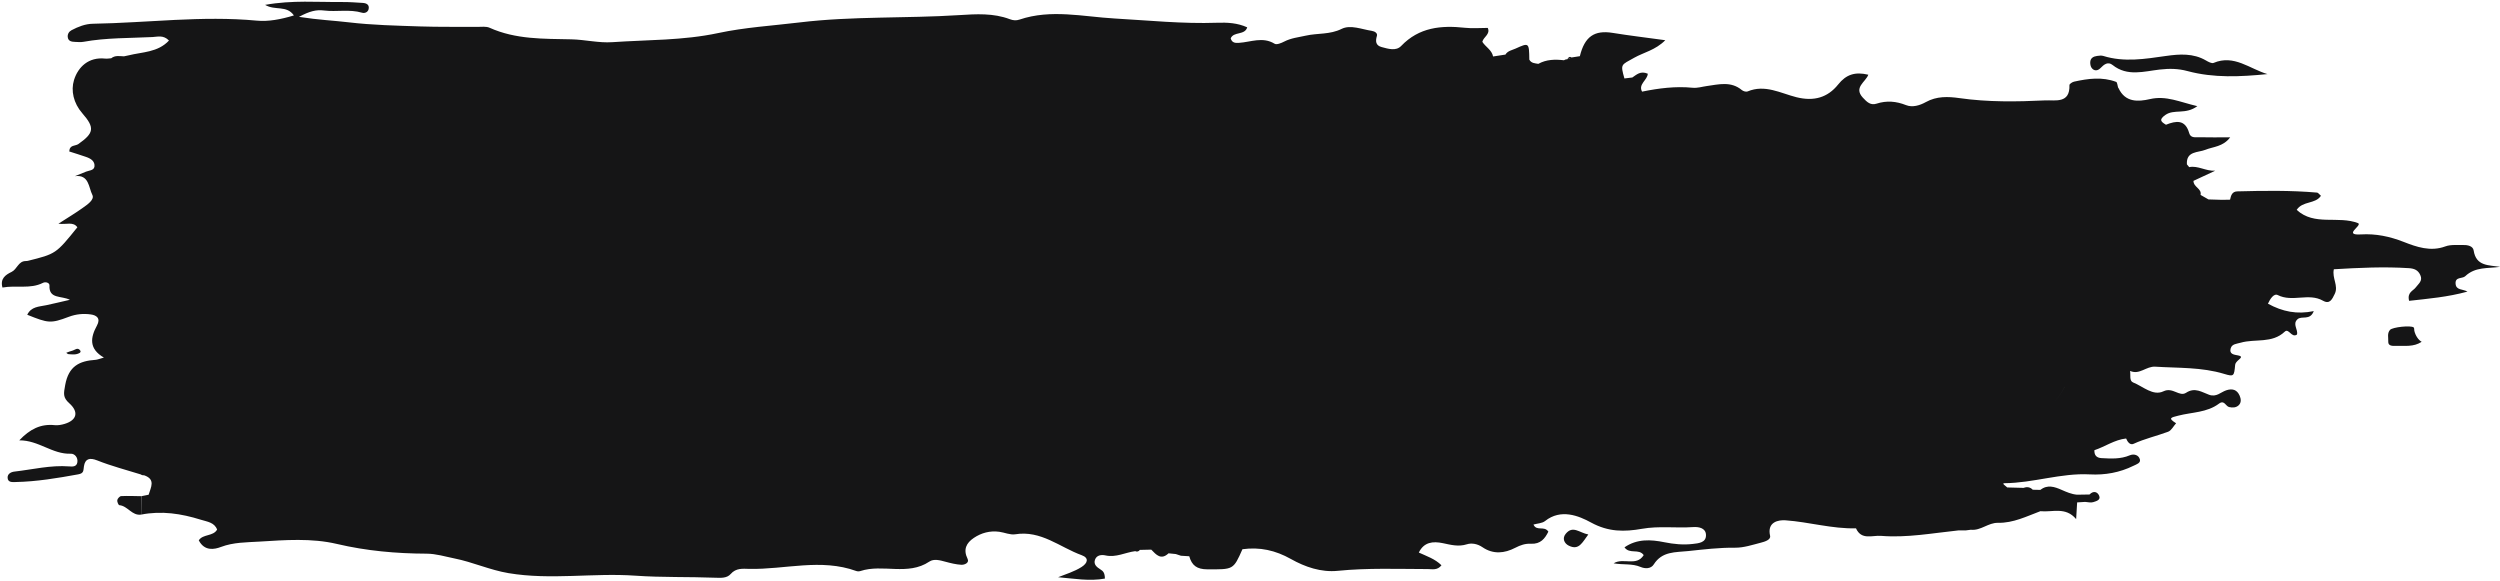 <?xml version="1.0" encoding="UTF-8"?><svg xmlns="http://www.w3.org/2000/svg" xmlns:xlink="http://www.w3.org/1999/xlink" height="345.0" preserveAspectRatio="xMidYMid meet" version="1.0" viewBox="-1.1 -1.0 1483.3 345.0" width="1483.3" zoomAndPan="magnify"><g fill="#151516" id="change1_1"><path d="M 1326.5 165.805 C 1326.648 166.219 1326.789 166.508 1326.922 166.664 C 1326.789 166.508 1326.648 166.219 1326.5 165.805 Z M 1326.469 165.77 C 1324.629 165.664 1322.77 165.676 1320.871 165.703 C 1322.77 165.676 1324.629 165.664 1326.469 165.77 Z M 1263.59 78.406 C 1263.031 78.676 1262.469 78.945 1261.91 79.219 C 1262.469 78.945 1263.031 78.676 1263.59 78.402 C 1263.82 78.672 1264.039 78.934 1264.262 79.195 C 1264.039 78.934 1263.82 78.672 1263.59 78.406 Z M 1259.781 247.496 C 1260.449 247.129 1261.109 246.762 1261.781 246.395 C 1261.109 246.762 1260.449 247.129 1259.781 247.496 Z M 1207.09 242.199 C 1214.18 242.02 1219.531 237.105 1223.859 228.488 C 1223.859 228.488 1223.871 228.488 1223.871 228.488 C 1219.531 237.105 1214.18 242.02 1207.09 242.199 Z M 1222.281 296.582 C 1221.609 297.312 1220.73 297.742 1219.781 297.953 C 1220.73 297.742 1221.609 297.312 1222.281 296.582 Z M 1160.289 286.074 C 1162.301 284.086 1165.59 284.477 1168.379 284.332 C 1165.59 284.477 1162.309 284.086 1160.289 286.074 Z M 1158.59 289.797 C 1155.199 289.723 1151.621 290.922 1148.609 289.316 C 1151.621 290.922 1155.199 289.723 1158.59 289.797 Z M 1126.43 278.004 C 1128.73 277.441 1131.039 277.066 1133.371 276.816 C 1131.039 277.066 1128.73 277.441 1126.43 278.004 Z M 1126.422 277.977 C 1125.691 278.336 1124.961 278.695 1124.23 279.043 C 1124.961 278.695 1125.691 278.336 1126.422 277.977 Z M 1080.219 290.234 C 1081.172 289.738 1082.102 289.156 1083.02 288.492 C 1082.102 289.156 1081.172 289.738 1080.219 290.234 Z M 1015.781 276.629 C 1015.859 276.543 1015.941 276.469 1016.02 276.406 C 1015.941 276.469 1015.859 276.543 1015.781 276.629 Z M 1014.238 285.281 C 1012.859 285.398 1011.488 285.371 1010.121 285.242 C 1011.488 285.371 1012.859 285.398 1014.238 285.281 Z M 874.68 169.418 C 879.508 171.23 887.941 171.305 889.266 169.656 C 887.957 171.305 879.512 171.23 874.68 169.418 Z M 279.965 182.863 C 279.57 182.816 279.199 182.75 278.859 182.668 C 279.199 182.75 279.57 182.816 279.965 182.863 Z M 177.453 122.227 C 177.461 122.098 177.465 121.969 177.473 121.84 C 177.465 121.969 177.461 122.098 177.453 122.227 Z M 177.273 126.504 L 177.406 126.66 C 177.336 126.57 177.273 126.5 177.273 126.504 Z M 167.156 231.98 C 166.855 232.066 166.559 232.152 166.258 232.234 C 166.559 232.152 166.855 232.066 167.156 231.98 Z M 152.969 219.52 C 154.27 219.559 155.633 219.191 156.195 217.57 C 156.145 217.344 156.078 217.129 155.996 216.93 C 156.078 217.133 156.145 217.348 156.195 217.574 C 155.633 219.191 154.27 219.559 152.969 219.52 Z M 150.992 92.969 C 152.449 94.625 154.438 95.441 155.902 94.496 C 154.438 95.441 152.449 94.625 150.992 92.969 Z M 67.836 51.254 L 67.746 51.164 C 67.793 51.211 67.836 51.254 67.836 51.254 Z M 1455.852 167.402 C 1455.48 163.082 1459.891 164.477 1461.539 162.902 C 1467.531 157.184 1474.949 158.375 1482.25 157.328 C 1475.602 156.246 1467.988 157.062 1466.57 147.609 C 1466.191 145.066 1463.16 144.312 1460.602 144.383 C 1456.969 144.48 1453.031 143.98 1449.77 145.195 C 1440.969 148.473 1432.602 145.477 1425.109 142.547 C 1416.68 139.25 1408.52 137.566 1399.711 138.082 C 1388.762 138.723 1400.539 132.875 1398.07 131.422 C 1386.18 126.77 1372.109 133.273 1361.57 123.516 C 1365.16 118.078 1372.609 120.211 1375.961 115.168 C 1374.891 114.246 1374.309 113.324 1373.66 113.27 C 1357.922 111.91 1342.141 112.133 1326.359 112.547 C 1323.191 112.629 1322.57 115.039 1322.039 117.477 C 1320.449 117.508 1318.852 117.535 1317.25 117.566 C 1314.57 117.484 1311.891 117.406 1309.219 117.324 C 1307.66 116.434 1306.102 115.539 1304.539 114.645 C 1305.359 110.867 1300.328 110.09 1300.32 106.312 C 1304.602 104.316 1308.922 102.305 1313.238 100.289 C 1307.629 100.629 1302.898 97.086 1297.789 98.16 C 1297.32 97.621 1296.859 97.07 1296.43 96.516 C 1295.93 88.504 1303.141 89.613 1307.371 87.891 C 1312.129 85.953 1317.82 86.148 1322.121 80.477 C 1315.16 80.477 1309.52 80.574 1303.879 80.43 C 1301.629 80.371 1298.672 81.094 1297.789 77.973 C 1295.461 69.773 1290.059 70.602 1284.02 73.008 C 1281.031 71.246 1279.66 70.004 1283.672 67.195 C 1288.891 63.535 1295.578 67.203 1302.621 61.984 C 1292.109 59.531 1284.18 55.566 1274.48 57.801 C 1267.48 59.414 1259.828 59.832 1255.871 51.312 C 1255.871 51.312 1255.59 50.898 1255.59 50.902 C 1255.219 49.754 1255.141 47.84 1254.449 47.578 C 1246.191 44.48 1237.809 45.609 1229.5 47.441 C 1228.441 47.676 1226.719 48.809 1226.738 49.473 C 1227.16 60.656 1218.18 58.285 1212.449 58.562 C 1195.488 59.379 1178.461 59.637 1161.559 57.223 C 1154.648 56.234 1147.941 56.016 1141.559 59.559 C 1137.922 61.578 1133.609 62.871 1129.852 61.391 C 1123.898 59.039 1118.309 58.562 1112.23 60.52 C 1108.809 61.621 1106.609 59.617 1104.129 56.902 C 1098.57 50.82 1105.84 47.672 1107.41 43.332 C 1099.512 41.426 1094.238 43.223 1089.531 49.113 C 1083.281 56.926 1075.109 59.254 1064.789 56.688 C 1055.422 54.355 1046.109 48.887 1035.781 53.254 C 1034.898 53.629 1033.199 53.129 1032.371 52.438 C 1025.891 47.039 1018.609 49.082 1011.48 50.066 C 1008.699 50.449 1006.059 51.355 1003.121 51.066 C 993.023 50.066 983.059 51.344 973.172 53.371 C 970.719 48.953 976.492 46.422 976.551 42.723 C 972.176 40.871 969.906 43.328 967.391 44.98 C 965.824 45.176 964.262 45.363 962.699 45.551 C 960.23 36.809 960.715 37.664 968.504 33.266 C 974.141 30.086 981.102 28.754 986.949 22.855 C 975.496 21.281 965.574 20.109 955.723 18.512 C 944.887 16.754 939.094 20.703 936.262 32.336 C 937.57 33.211 938.879 34.086 940.203 34.973 C 938.879 34.086 937.57 33.211 936.262 32.336 C 934.664 32.586 933.066 32.836 931.473 33.082 C 930.598 33.43 929.723 33.781 928.852 34.129 C 928.113 34.152 927.43 34.359 926.805 34.75 C 921.555 34.137 916.406 34.23 911.617 36.887 C 909.609 36.531 907.422 36.562 906.273 34.371 C 906.137 24.27 906.102 24.191 898.074 27.844 C 895.996 28.785 893.453 29.133 892.109 31.383 C 889.664 31.758 887.223 32.137 884.781 32.512 C 884.012 28.613 880.32 26.855 878.398 23.812 C 879.031 20.918 883.297 19.367 881.633 15.559 C 876.996 15.559 872.5 15.965 868.102 15.484 C 853.969 13.949 840.887 15.16 830.246 26.266 C 827.191 29.457 822.516 27.969 818.621 26.914 C 815.168 25.98 814.859 23.543 815.852 20.281 C 816.316 18.746 814.684 17.594 812.824 17.309 C 806.828 16.398 800.176 13.52 794.922 16.133 C 787.922 19.621 780.699 18.566 773.719 20.137 C 769.371 21.113 764.918 21.555 760.844 23.668 C 759.121 24.559 756.363 25.703 755.164 24.965 C 748.07 20.605 741.031 23.98 733.977 24.426 C 731.969 24.555 729.863 24.543 729.098 21.75 C 730.859 17.547 737.438 20.086 738.902 15.223 C 733.078 12.578 727.105 12.281 720.926 12.5 C 700.668 13.211 680.496 11.117 660.312 9.977 C 641.422 8.91 622.582 4.289 603.809 10.617 C 601.789 11.301 600.035 11.141 598.035 10.383 C 588.273 6.691 578.098 7.32 567.98 7.969 C 536.426 9.992 504.711 8.52 473.242 12.316 C 457.141 14.258 440.82 15.234 425.02 18.613 C 404.191 23.066 383.125 22.582 362.16 24.027 C 354.168 24.578 346.031 22.52 337.941 22.336 C 321.469 21.965 304.957 22.477 289.398 15.473 C 287.324 14.539 284.59 14.969 282.16 14.949 C 270.805 14.848 259.441 15.066 248.098 14.68 C 233.973 14.199 219.785 13.906 205.777 12.242 C 196.887 11.188 187.824 10.812 176.273 9.004 C 182.605 5.621 186.523 4.652 191.098 5.227 C 198.598 6.168 206.266 4.328 213.742 6.551 C 215.312 7.02 217.172 6.234 217.594 4.469 C 218.215 1.859 216.418 0.871 214.148 0.73 C 210.094 0.488 206.035 0.164 201.98 0.203 C 187.266 0.34 172.469 -1.027 156.195 1.887 C 162.172 5.473 168.871 1.891 173.277 8.152 C 165.426 10.527 158.133 11.891 151.281 11.246 C 118.754 8.195 86.43 12.551 54.016 13.094 C 49.473 13.172 45.336 14.828 41.371 16.902 C 39.816 17.719 38.938 19.203 39.082 20.891 C 39.305 23.52 41.445 23.789 43.52 23.863 C 45.137 23.922 46.809 24.105 48.379 23.816 C 61.949 21.344 75.711 21.668 89.398 20.98 C 92.422 20.828 95.82 19.629 99.16 23.047 C 92.543 30.152 83.363 29.793 75.156 31.848 C 74.254 32.039 73.352 32.23 72.449 32.422 C 69.863 32.34 67.191 31.707 64.902 33.566 C 64.902 33.566 64.902 33.566 64.902 33.57 C 63.688 33.645 62.457 33.895 61.262 33.766 C 51.453 32.703 45.207 38.77 42.816 46.465 C 40.867 52.738 42.484 60.195 47.734 66.199 C 55.348 74.906 54.586 77.992 45.355 84.492 C 43.582 85.738 40.191 84.781 39.984 88.863 C 43.211 89.902 46.578 90.922 49.898 92.082 C 52.246 92.902 54.664 94.121 54.965 96.781 C 55.352 100.215 52.074 99.98 49.98 100.832 C 47.77 101.73 45.559 102.629 43.348 103.523 C 51.816 102.406 51.477 110.355 53.668 114.578 C 55.188 117.504 50.633 120.445 47.82 122.461 C 43.633 125.461 39.191 128.105 33.562 131.734 C 38.332 132.355 42.297 130.316 44.809 133.848 C 32.094 149.605 32.098 149.605 15.371 153.773 C 14.984 153.871 14.566 153.879 14.16 153.883 C 9.746 153.918 9.047 158.773 5.773 160.332 C 2.027 162.117 -1.066 164.379 0.352 169.602 C 8.707 168.113 16.855 170.637 24.375 166.824 C 26.016 165.992 28.336 166.824 28.254 168.352 C 27.832 176.527 35.203 174.312 40.375 176.875 C 34.805 178.156 30.535 179.195 26.234 180.105 C 22.062 180.988 17.395 180.867 15.07 185.754 C 27.488 190.734 28.875 191.066 39.66 186.992 C 44.066 185.324 48.402 184.953 52.758 185.559 C 56.133 186.027 58.824 187.789 56.395 192.215 C 52.594 199.141 51.445 205.91 60.535 211.152 C 57.852 211.895 56.719 212.418 55.555 212.496 C 45.949 213.152 39.602 216.254 37.578 227.453 C 36.664 232.52 36.105 234.77 40.012 238.266 C 45.793 243.434 44.484 248.285 37.324 250.477 C 35.422 251.059 33.301 251.457 31.352 251.254 C 23.07 250.383 16.633 253.59 10.34 260.266 C 21.844 260.168 30.012 268.629 40.875 268.199 C 43.184 268.109 45.277 270.414 44.793 273.332 C 44.34 276.043 41.84 275.871 39.973 275.727 C 28.938 274.883 18.25 277.566 7.426 278.809 C 5.453 279.031 3.258 280.148 3.418 282.539 C 3.605 285.328 6.215 285.039 8.105 285 C 20.656 284.754 32.977 282.68 45.301 280.441 C 48.75 279.816 48.297 278.23 48.703 275.652 C 49.398 271.238 51.961 270.332 56.629 272.191 C 64.992 275.527 73.789 277.781 82.402 280.484 C 83 280.891 83.652 281.059 84.371 280.988 C 91.426 283.391 88.367 288.168 87.09 292.531 C 89.68 291.82 92.113 290.777 94.477 289.582 C 92.113 290.777 89.68 291.82 87.09 292.531 C 85.656 292.82 84.223 293.109 82.793 293.398 C 82.738 297.043 82.688 300.684 82.633 304.324 C 94.738 301.934 106.457 303.73 118.066 307.363 C 121.902 308.566 126.086 308.914 127.723 313.207 C 125.359 317.359 119.34 315.73 116.836 319.594 C 120.23 326.16 126.078 325.004 129.965 323.527 C 137.465 320.688 145.234 320.809 152.73 320.348 C 168.059 319.402 183.695 318.184 198.797 321.734 C 216.352 325.867 234.035 327.43 251.945 327.5 C 257.672 327.523 262.973 329.227 268.457 330.316 C 279.414 332.496 289.484 337.191 300.66 339.062 C 325.801 343.266 350.828 338.793 375.863 340.559 C 391.637 341.668 407.523 341.168 423.34 341.777 C 426.789 341.914 430.242 342.059 432.395 339.594 C 435.648 335.859 439.637 336.457 443.559 336.535 C 464.688 336.949 485.965 330.176 506.953 337.797 C 507.676 338.059 508.641 338.059 509.371 337.816 C 522.645 333.426 537.492 340.777 550.301 332.207 C 553.023 330.387 556.59 331.41 559.809 332.277 C 562.918 333.113 566.105 333.918 569.297 334.098 C 571.152 334.199 574.152 332.961 573 330.613 C 570.238 324.988 572.25 321.141 576.699 318.148 C 581.176 315.141 586.289 313.777 591.754 314.508 C 594.949 314.934 598.258 316.492 601.262 316.004 C 616.566 313.512 627.742 323.707 640.66 328.395 C 645.234 330.055 644.223 333.113 640.586 335.426 C 636.32 338.133 631.496 339.566 626.695 341.48 C 636.09 342.289 645.352 343.953 654.453 342.281 C 654.43 338.707 653.262 337.766 651.816 336.855 C 649.742 335.551 647.59 333.941 648.582 331.09 C 649.586 328.211 652.621 328.059 654.758 328.531 C 661.074 329.938 666.555 326.766 672.449 326.012 C 673.566 326.496 674.488 326.25 675.211 325.266 C 677.465 325.219 679.719 325.164 681.969 325.109 C 684.895 328.137 687.746 331.508 692.219 327.293 C 693.652 327.438 695.09 327.582 696.527 327.727 C 697.539 328.059 698.555 328.395 699.57 328.73 C 701.219 328.832 702.863 328.934 704.512 329.039 C 706.023 334.484 709.031 336.781 715.23 336.797 C 730.613 336.832 730.609 337.246 736.062 324.867 C 746.301 323.441 755.676 325.52 764.766 330.637 C 773.289 335.43 782.746 338.676 792.637 337.68 C 810.457 335.895 828.266 336.617 846.09 336.641 C 848.703 336.645 851.707 337.543 854.148 334.387 C 850.289 330.562 845.332 328.977 840.715 326.836 C 835.145 323.824 829.035 324.039 823.016 323.664 C 829.035 324.039 835.145 323.824 840.715 326.836 C 843.766 320.598 849.035 320.035 854.984 321.273 C 859.684 322.254 864.195 323.527 869.211 321.941 C 872.105 321.023 875.555 321.664 878.496 323.68 C 884.82 328 891.523 327.355 897.93 324.016 C 900.938 322.449 903.898 321.43 907.188 321.613 C 912.973 321.934 915.574 318.484 917.574 314.438 C 915.145 310.723 910.609 314.445 908.738 310.227 C 911.121 309.547 913.898 309.512 915.617 308.141 C 925 300.66 935.637 305.051 942.883 309.016 C 953.266 314.699 962.754 314.582 973.094 312.75 C 983.199 310.961 993.344 312.434 1003.449 311.73 C 1006.711 311.504 1010.789 312.211 1011.078 316.09 C 1011.461 321.031 1006.66 321.332 1003.262 321.734 C 997.629 322.395 992.035 321.867 986.359 320.711 C 978.363 319.082 970.156 318.598 962.738 323.746 C 965.824 328.035 971.242 324.277 974.141 328.352 C 969.84 335.324 961.926 329.664 956.305 333.234 C 961.891 334.227 967.254 333.238 972.297 335.387 C 974.98 336.527 978.418 336.562 980.109 333.879 C 985.074 326.012 992.922 326.762 1000.559 325.957 C 1009.82 324.98 1019 323.867 1028.359 323.965 C 1033.488 324.016 1038.691 322.262 1043.762 320.957 C 1045.98 320.387 1049.672 319.266 1049.129 316.906 C 1047.191 308.484 1054.34 307.434 1058.238 307.707 C 1072.23 308.699 1085.898 312.828 1100.102 312.469 C 1103.301 319.648 1109.809 316.516 1114.941 316.938 C 1130.371 318.195 1145.57 315.297 1160.84 313.707 C 1162.301 313.703 1163.77 313.699 1165.23 313.695 C 1165.66 312.824 1166.102 311.949 1166.531 311.082 C 1166.102 311.949 1165.66 312.824 1165.23 313.695 C 1166.238 313.566 1167.238 313.438 1168.25 313.312 C 1174.129 313.965 1178.539 309.074 1184.359 309.195 C 1193.371 309.387 1201.32 305.355 1209.488 302.305 C 1216.641 303.035 1224.441 299.492 1230.719 306.992 C 1230.969 302.715 1231.141 299.898 1231.309 297.086 C 1232.898 296.988 1234.48 296.887 1236.07 296.789 C 1237.648 296.875 1239.371 297.395 1240.789 296.945 C 1242.488 296.402 1245.43 295.73 1244.41 293.215 C 1243.398 290.734 1240.969 289.996 1238.66 292.395 C 1236.191 292.438 1233.711 292.477 1231.238 292.516 C 1227.949 292.23 1225.02 290.93 1222.031 289.617 C 1217.93 287.824 1213.672 286.359 1209.512 289.66 C 1208 289.629 1206.488 289.598 1204.98 289.57 C 1203.422 287.996 1201.621 287.68 1199.578 288.469 C 1196.328 288.387 1193.09 288.301 1189.84 288.215 C 1189.051 287.402 1186.23 285.703 1188.172 285.691 C 1205.262 285.582 1221.699 279.562 1238.828 280.465 C 1247.898 280.945 1256.539 279.391 1264.73 275.363 C 1266.551 274.469 1269.121 273.75 1268.539 271.566 C 1267.828 268.902 1264.961 268.113 1262.52 269.148 C 1257.039 271.469 1251.422 271.121 1245.738 270.812 C 1242.73 270.648 1241.441 269.023 1241.539 266.113 C 1247.898 264.012 1253.512 259.898 1260.371 259.164 C 1261.191 261.184 1262.738 263.277 1264.789 262.328 C 1271.422 259.266 1278.512 257.68 1285.281 255.16 C 1287.219 254.441 1288.461 251.855 1290.02 250.129 C 1284.949 246.965 1287.02 246.734 1291.328 245.621 C 1299.441 243.52 1308.352 243.84 1315.469 238.484 C 1318.629 236.102 1319.422 240.02 1321.461 240.508 C 1323.48 240.984 1325.602 240.93 1327.16 239.449 C 1328.82 237.867 1328.539 235.617 1327.738 233.785 C 1326.211 230.262 1323.512 229.328 1319.77 230.578 C 1316.5 231.676 1313.98 234.77 1309.648 233.246 C 1305.379 231.746 1301.23 228.586 1295.988 232.016 C 1291.93 234.68 1288.109 228.48 1282.539 231.16 C 1276.359 234.141 1270.41 228.254 1264.52 225.922 C 1262.16 224.98 1263.121 221.562 1262.738 219.23 L 1262.828 219.105 C 1268.301 221.555 1272.328 216.219 1277.641 216.559 C 1291.328 217.43 1305.121 216.766 1318.52 220.832 C 1324.391 222.609 1324.43 222.191 1325.07 215.398 C 1325.16 214.379 1326.238 213.301 1327.121 212.539 C 1328.539 211.301 1329.551 210.387 1326.73 209.867 C 1324.328 209.422 1321.398 209.121 1322.422 205.648 C 1323.199 203.027 1325.941 203.023 1328.328 202.332 C 1336.961 199.844 1346.922 202.953 1354.5 195.773 C 1356.891 193.508 1358.551 199.773 1361.75 197.477 C 1362.512 194.48 1358.922 191.32 1362.031 188.441 C 1364.559 186.098 1369.461 189.457 1371.711 183.582 C 1361.77 185.676 1353.102 183.895 1344.52 179.188 C 1345.77 176.441 1348.012 172.887 1350.352 174.07 C 1359.031 178.473 1368.691 172.598 1377.16 177.41 C 1381.262 179.734 1382.629 176.484 1384.148 173.379 C 1386.512 168.543 1382.422 164.039 1383.621 158.758 C 1398.57 157.871 1413.34 157.145 1428.172 158.109 C 1431.281 158.309 1433.57 159.211 1434.93 162.223 C 1436.488 165.699 1433.84 167.32 1432.199 169.543 C 1430.672 171.617 1426.988 172.402 1428.27 177.492 C 1439.68 176.211 1451.172 175.25 1462.898 172.016 C 1460.09 170.383 1456.18 171.336 1455.852 167.402"/><path d="M 1245.09 39.457 C 1247.238 37.273 1249.512 35.309 1252.359 37.582 C 1261.109 44.578 1271.07 41.305 1280.289 40.266 C 1286.109 39.609 1291.219 39.668 1296.801 41.172 C 1312.441 45.387 1328.34 44.535 1344.238 42.965 C 1333.719 39.902 1324.43 31.168 1312.281 36.32 C 1311.172 36.797 1309.121 35.688 1307.762 34.891 C 1300.23 30.473 1291.988 31.074 1284.031 32.203 C 1271.551 33.977 1259.211 36.059 1246.781 32.18 C 1245.672 31.836 1244.352 32.031 1243.148 32.188 C 1241.012 32.477 1239.199 33.402 1239.078 35.848 C 1239.031 36.988 1239.262 38.387 1239.898 39.27 C 1241.398 41.328 1243.539 41.023 1245.09 39.457"/><path d="M 1431.371 195.293 C 1431.211 194.609 1431.391 193.598 1430.988 193.273 C 1429.281 191.898 1418.379 193.094 1416.941 194.734 C 1415.148 196.777 1416.02 199.398 1415.898 201.664 C 1415.762 204.371 1418.488 204.27 1420.43 204.219 C 1425.641 204.082 1431.031 204.98 1435.719 201.773 C 1433.859 200.836 1432.012 198.121 1431.371 195.293"/><path d="M 70.777 293.352 C 69.93 293.395 68.664 294.781 68.484 295.723 C 68.305 296.656 69.172 298.688 69.703 298.73 C 74.688 299.145 77.207 305.145 82.633 304.324 C 82.688 300.684 82.738 297.043 82.793 293.398 C 78.785 293.348 74.773 293.152 70.777 293.352"/><path d="M 927.84 315.758 C 925.66 318.441 927.016 321.422 929.656 322.738 C 935.762 325.781 937.695 320.812 941.273 316.117 C 935.961 315.117 932.102 310.504 927.84 315.758"/><path d="M 46.312 208.297 C 46.57 208.137 46.797 207.43 46.664 207.211 C 45.062 204.609 43.289 206.77 41.609 207.125 C 40.516 207.355 39.477 207.863 38.199 208.324 C 38.805 208.734 39.074 209.074 39.375 209.102 C 41.742 209.301 44.148 209.656 46.312 208.297"/><path d="M 928.852 34.129 C 929.723 33.781 930.598 33.43 931.473 33.082 C 930.172 32.363 929.41 32.996 928.852 34.129"/></g></svg>